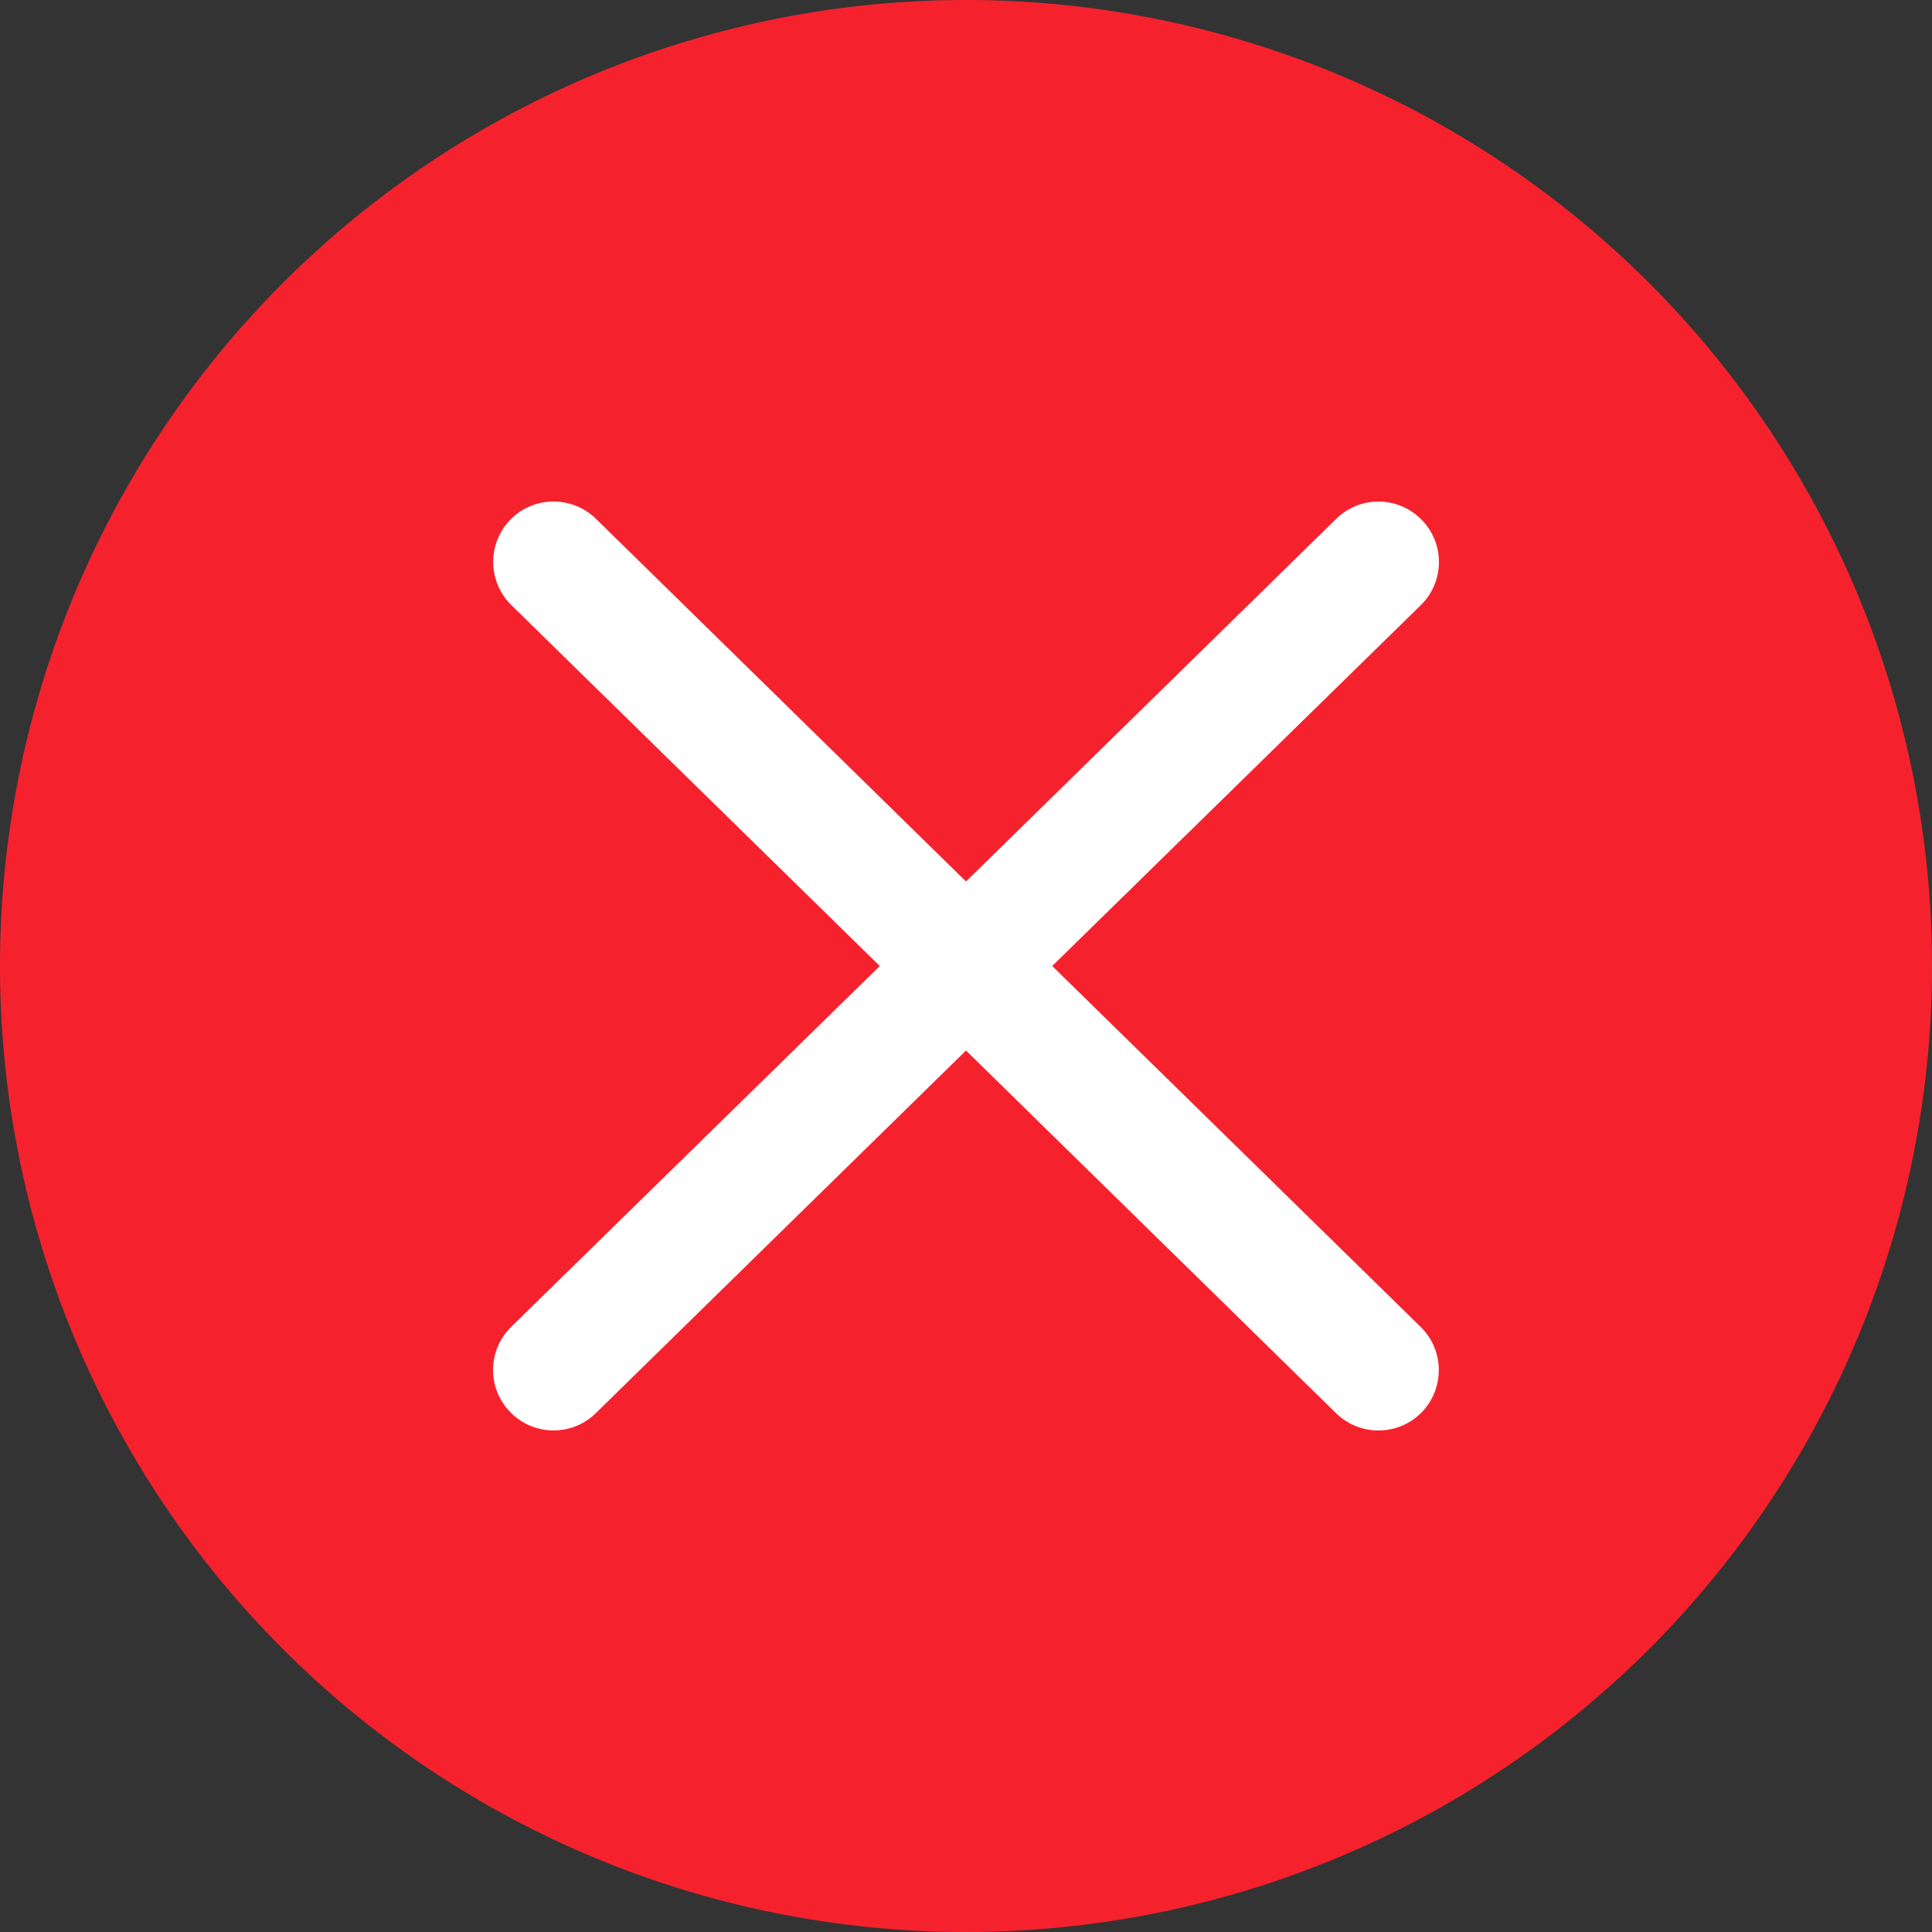 <?xml version="1.0" standalone="no"?><!DOCTYPE svg PUBLIC "-//W3C//DTD SVG 1.1//EN" "http://www.w3.org/Graphics/SVG/1.1/DTD/svg11.dtd"><svg t="1651841433273" class="icon" viewBox="0 0 1024 1024" version="1.1" xmlns="http://www.w3.org/2000/svg" p-id="32352" xmlns:xlink="http://www.w3.org/1999/xlink" width="200" height="200"><rect x="0" y="0" width="1024" height="1024" fill="#333333" stroke="none"/><defs><style type="text/css">@font-face { font-family: feedback-iconfont; src: url("//at.alicdn.com/t/font_1031158_u69w8yhxdu.woff2?t=1630033759944") format("woff2"), url("//at.alicdn.com/t/font_1031158_u69w8yhxdu.woff?t=1630033759944") format("woff"), url("//at.alicdn.com/t/font_1031158_u69w8yhxdu.ttf?t=1630033759944") format("truetype"); }
</style></defs><path d="M0 512a512 512 0 1 0 1024 0A512 512 0 1 0 0 512z" fill="#F5222D" p-id="32353"></path><path d="M753 703.3c12.6 12.4 12.8 32.6 0.5 45.3-12.4 12.6-32.6 12.8-45.3 0.5L512 556.8 315.8 749c-12.6 12.4-32.9 12.2-45.3-0.5-12.4-12.6-12.2-32.9 0.5-45.3L466.3 512 271 320.7c-12.6-12.4-12.8-32.6-0.5-45.3 12.4-12.6 32.6-12.8 45.3-0.5L512 467.2 708.2 275c12.6-12.4 32.9-12.2 45.3 0.5 12.4 12.6 12.2 32.9-0.5 45.3L557.7 512 753 703.3z" fill="#FFFFFF" p-id="32354"></path></svg>